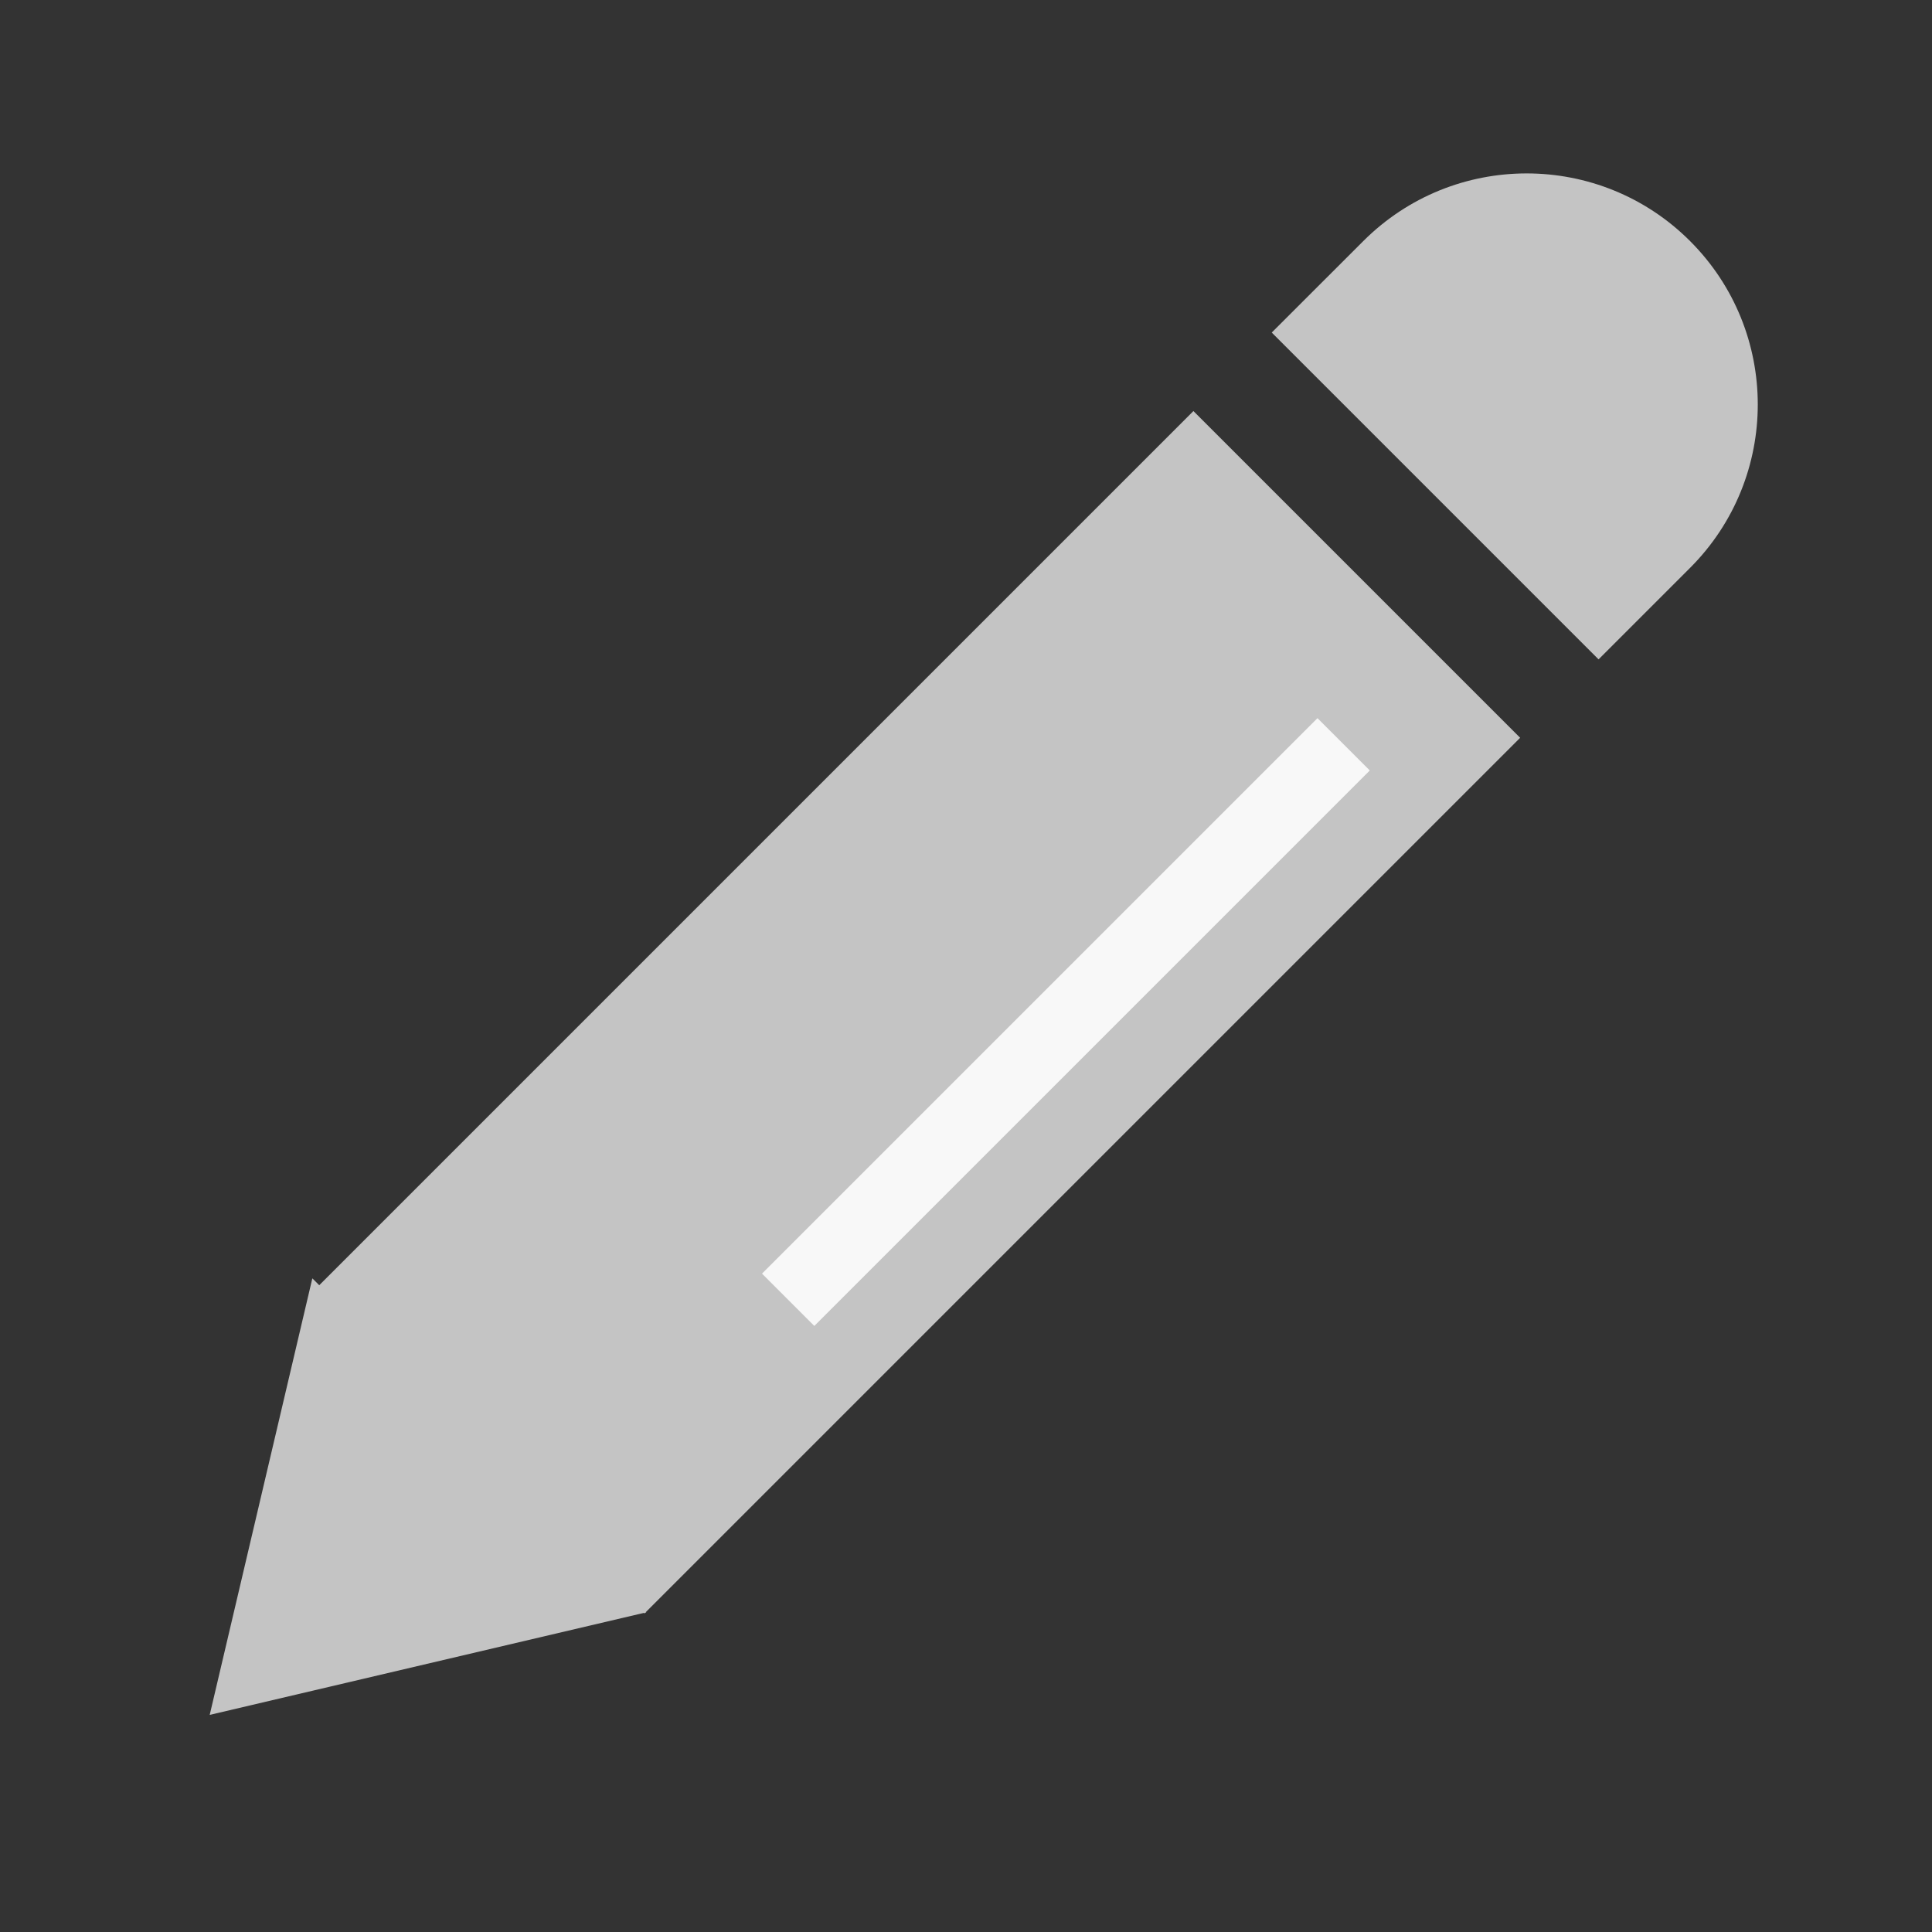 <svg width="24" height="24" viewBox="0 0 24 24" fill="none" xmlns="http://www.w3.org/2000/svg">
<rect x="0" y="0" width="24" height="24" fill="#333333" stroke="none"/>
<rect width="5.741" height="15.386" transform="matrix(-0.707 -0.707 -0.707 0.707 18.884 9.165)" fill="#C4C4C4"/>
<path d="M20.995 7.054C22.116 5.933 22.116 4.116 20.995 2.995V2.995C19.874 1.874 18.056 1.874 16.935 2.995L15.798 4.131L19.858 8.191L20.995 7.054Z" fill="#C4C4C4"/>
<path d="M2.605 21.303L8.028 20.029L3.88 15.88L2.605 21.303Z" fill="#C4C4C4"/>
<rect width="0.919" height="9.76" transform="matrix(-0.707 -0.707 -0.707 0.707 17.016 9.571)" fill="#F8F8F8"/>
</svg>
